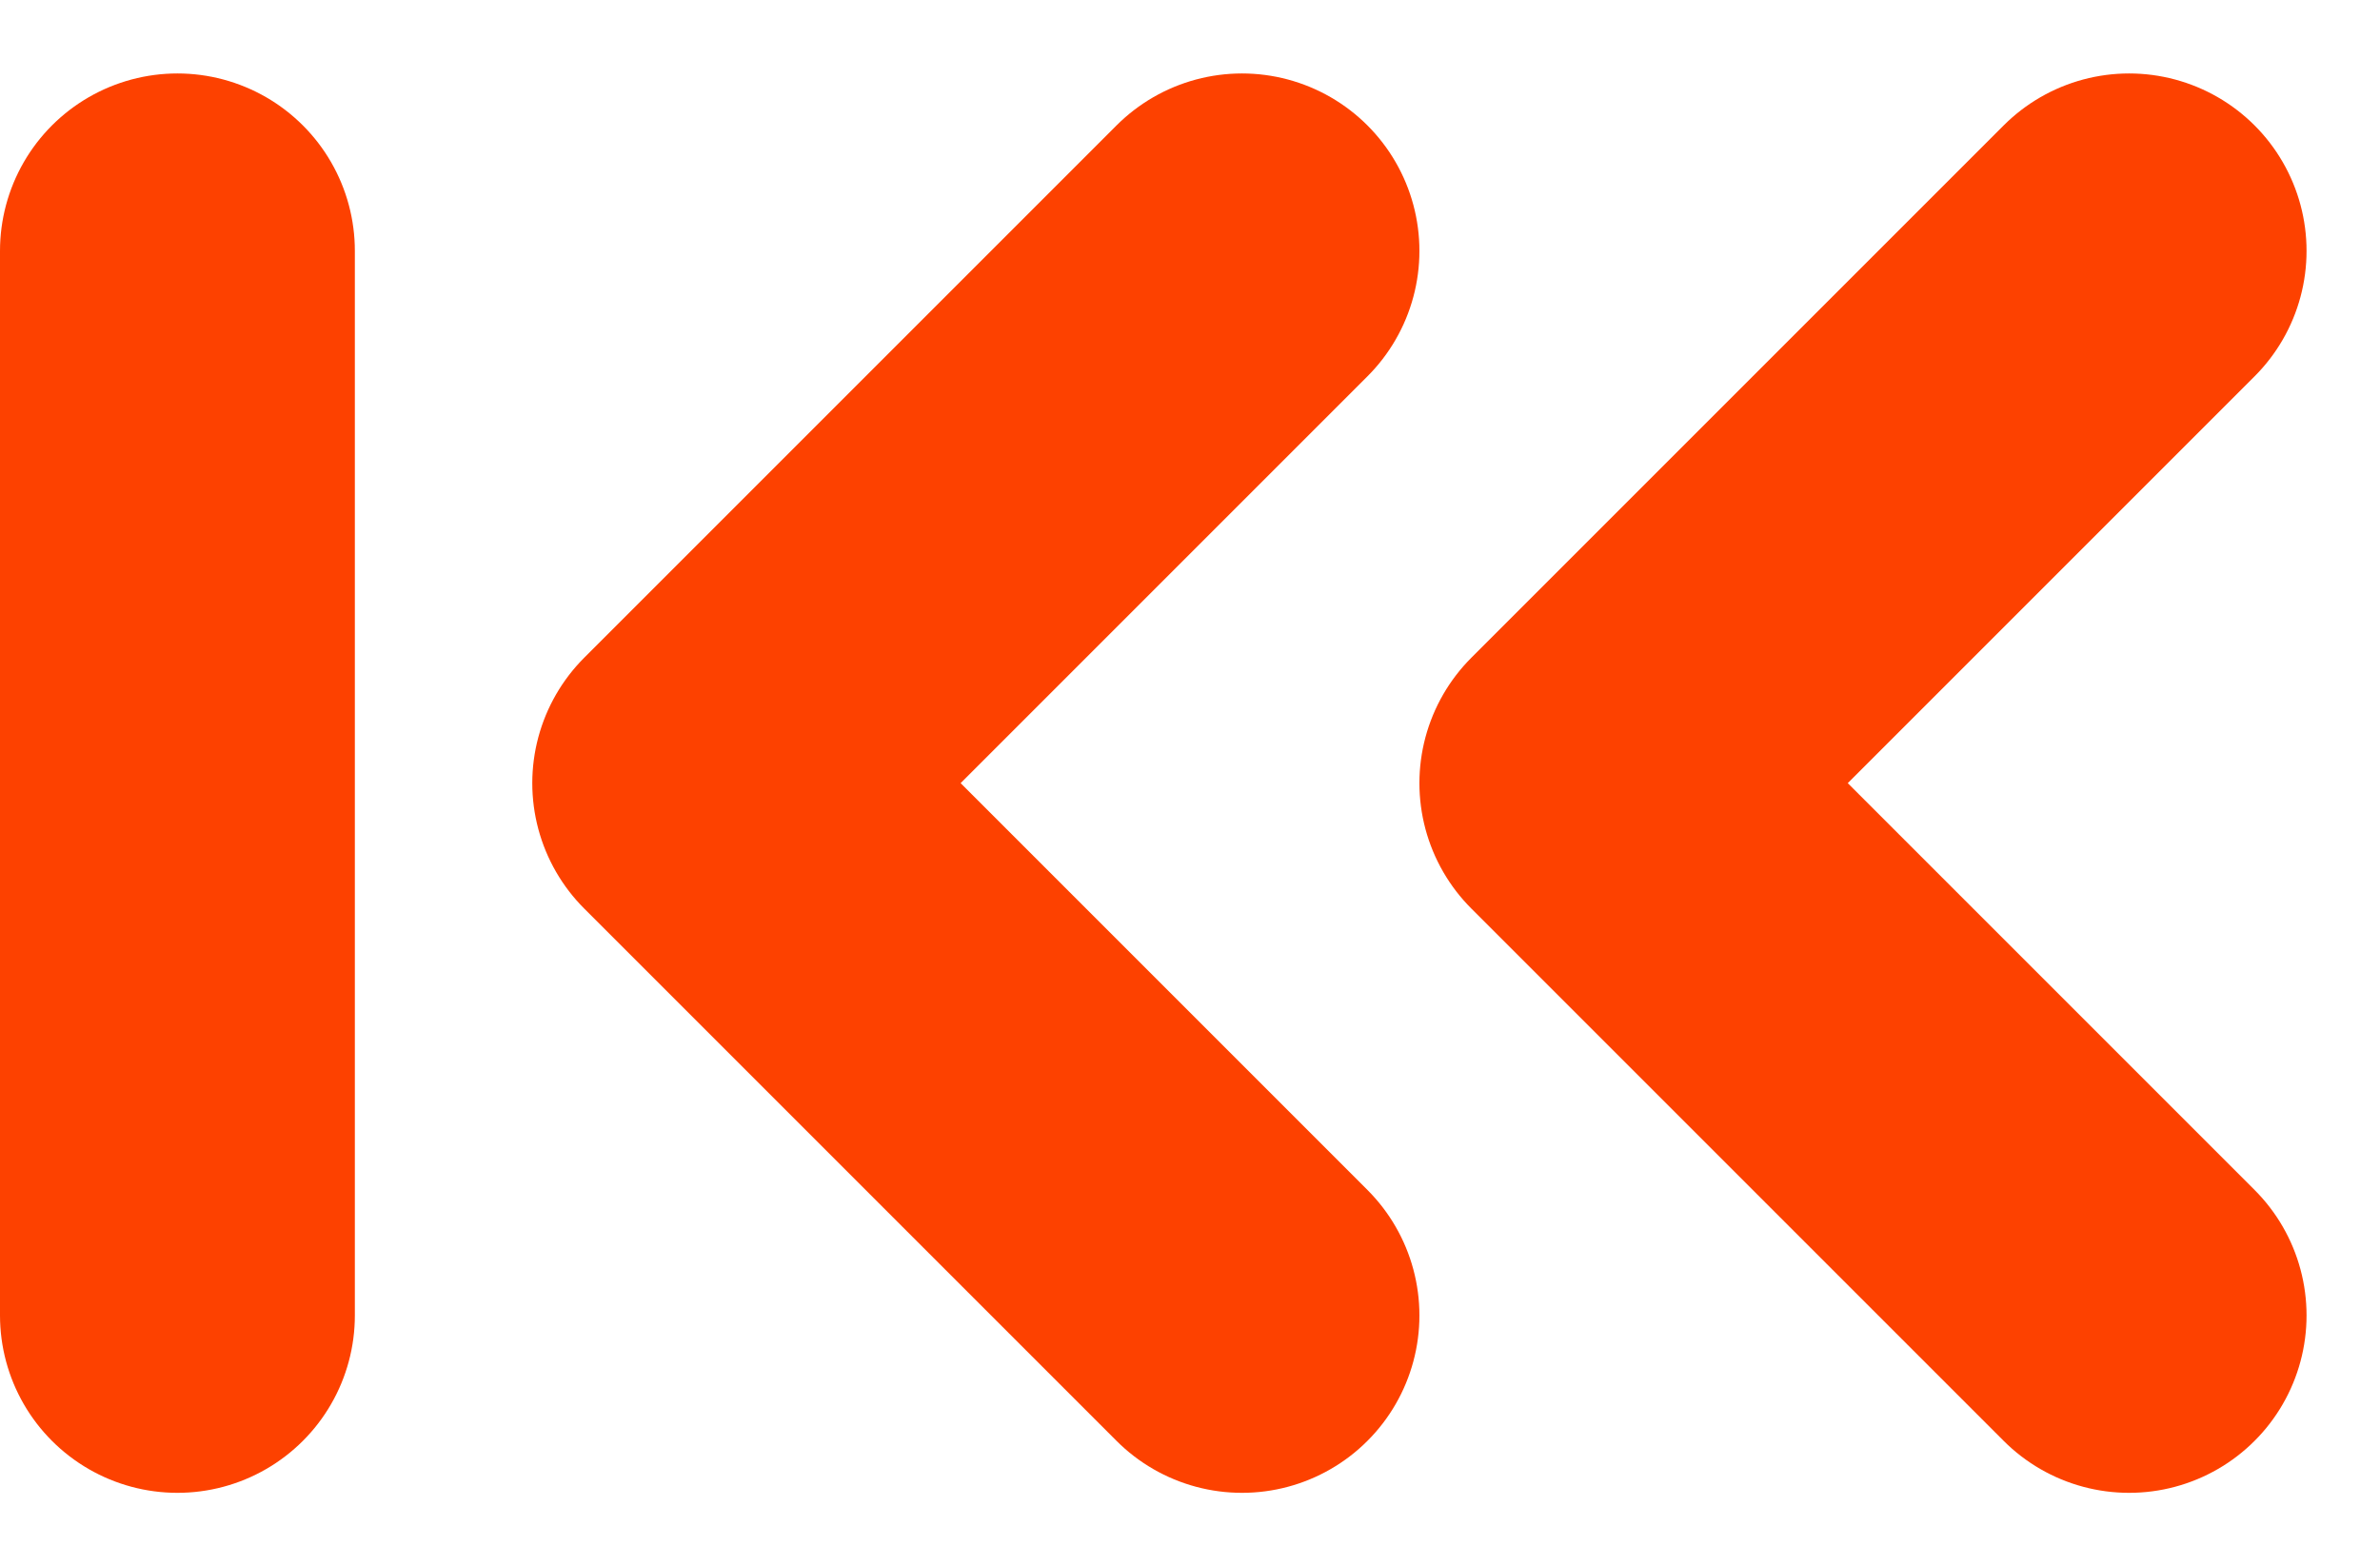<svg xmlns="http://www.w3.org/2000/svg" width="13.414" height="8.829" viewBox="0 0 13.414 8.829">
	<g transform="translate(1 1.414)">
		<path d="M12,12,9,9l3-3" transform="translate(-1 -6)" style="fill: none; stroke: rgb(253, 65, 0); stroke-linecap: round; stroke-width: 2px; stroke-linejoin: round;">
		</path>
		<path d="M12,12,9,9l3-3" transform="translate(-6 -6)" style="fill: none; stroke: rgb(253, 65, 0); stroke-linecap: round; stroke-width: 2px; stroke-linejoin: round;">
		</path>
		<line y2="6" transform="translate(0)" style="fill: none; stroke: rgb(253, 65, 0); stroke-linecap: round; stroke-width: 2px;">
		</line>
	</g>
</svg>
